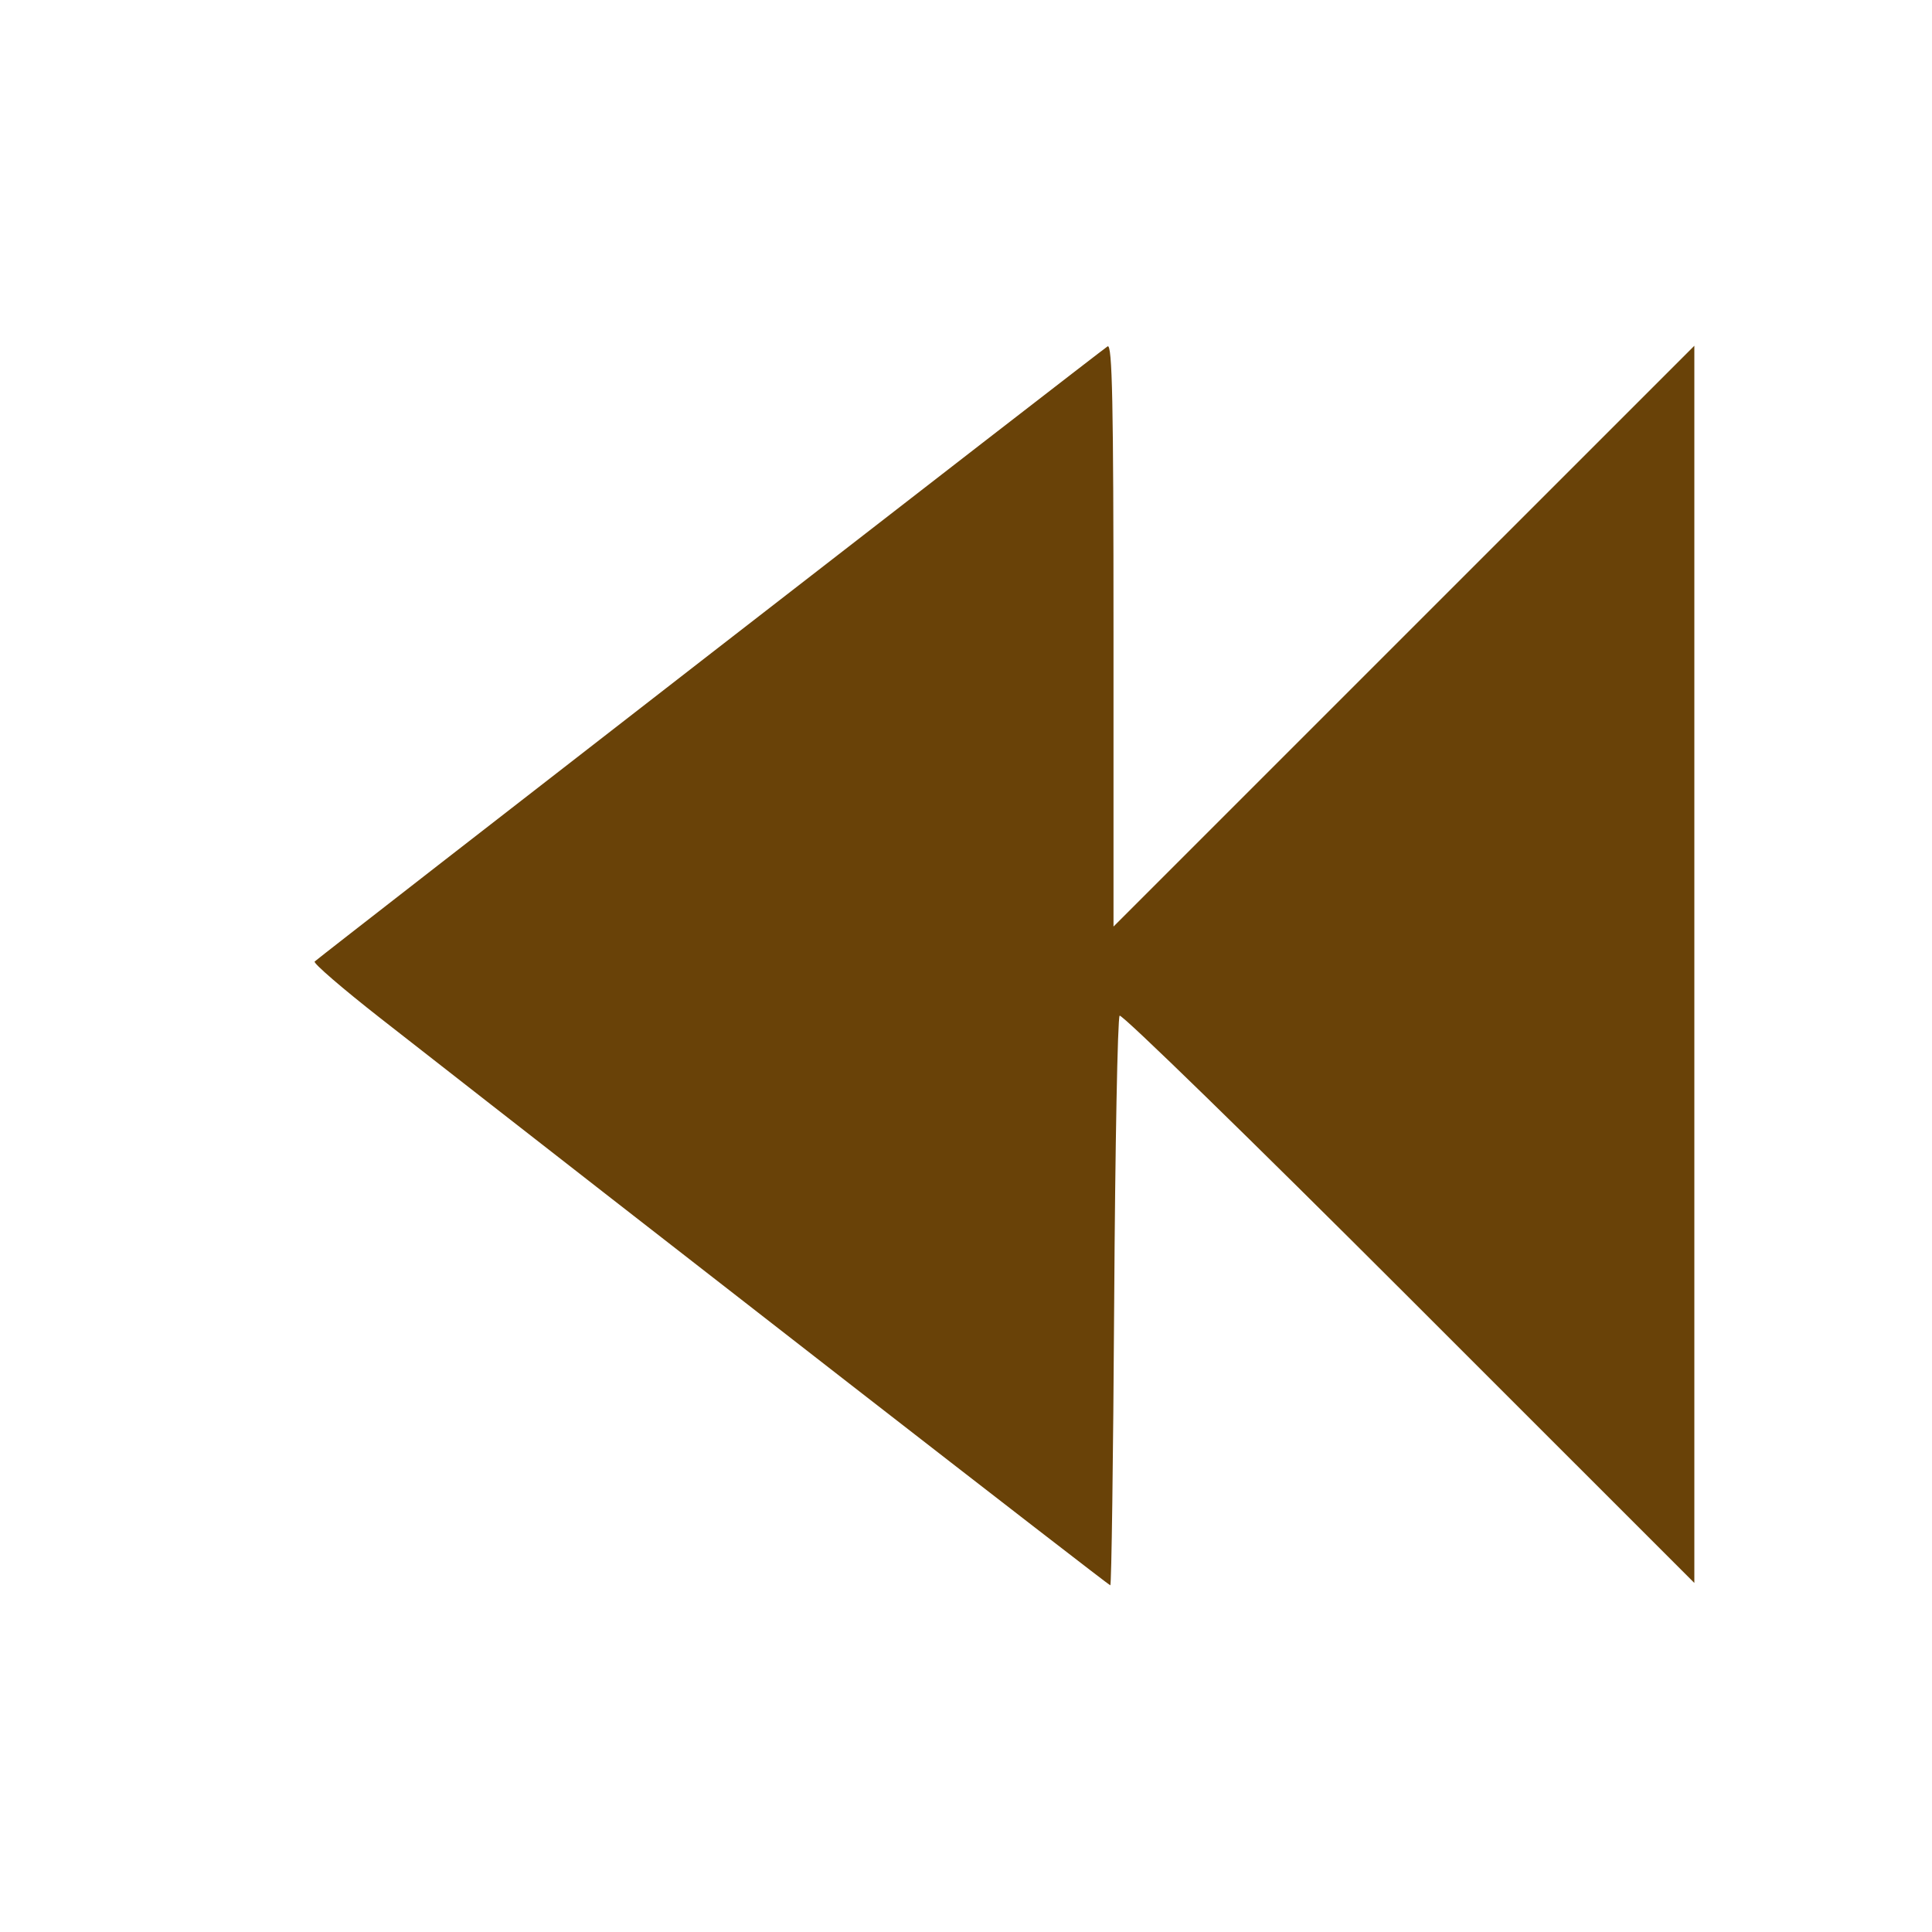 <?xml version="1.0" encoding="UTF-8" standalone="no"?>
<!-- Created with Inkscape (http://www.inkscape.org/) -->

<svg
   xmlns:dc="http://purl.org/dc/elements/1.1/"
   xmlns:cc="http://creativecommons.org/ns#"
   xmlns:rdf="http://www.w3.org/1999/02/22-rdf-syntax-ns#"
   xmlns:svg="http://www.w3.org/2000/svg"
   xmlns="http://www.w3.org/2000/svg"
   version="1.1"
   width="100"
   height="100"
   id="svg2">
  <defs
     id="defs4">
    <linearGradient
       id="linearGradient3821">
      <stop
         id="stop3823"
         style="stop-color:#000000;stop-opacity:1"
         offset="0" />
    </linearGradient>
  </defs>
  <g
     transform="translate(0,-952.362)"
     id="layer1">
    <path
       d="m 57.635,985.213 0,15.107 15.032,-15.031 15.032,-15.03 0,32.018 0,32.018 -14.778,-14.776 c -8.128,-8.127 -14.864,-14.69 -14.969,-14.585 -0.105,0.105 -0.232,6.782 -0.282,14.838 -0.05,8.056 -0.14,14.647 -0.201,14.647 -0.091,0 -23.513,-18.198 -37.76,-29.339 -1.971,-1.542 -3.511,-2.869 -3.422,-2.95 0.382,-0.345 40.765,-31.675 41.042,-31.84 0.243,-0.146 0.306,2.904 0.306,14.924 z"
       id="path3817"
       style="fill:#694208;fill-opacity:1;stroke:#694208;stroke-width:0;stroke-miterlimit:4;stroke-opacity:1;stroke-dasharray:none" />
  </g>
</svg>

